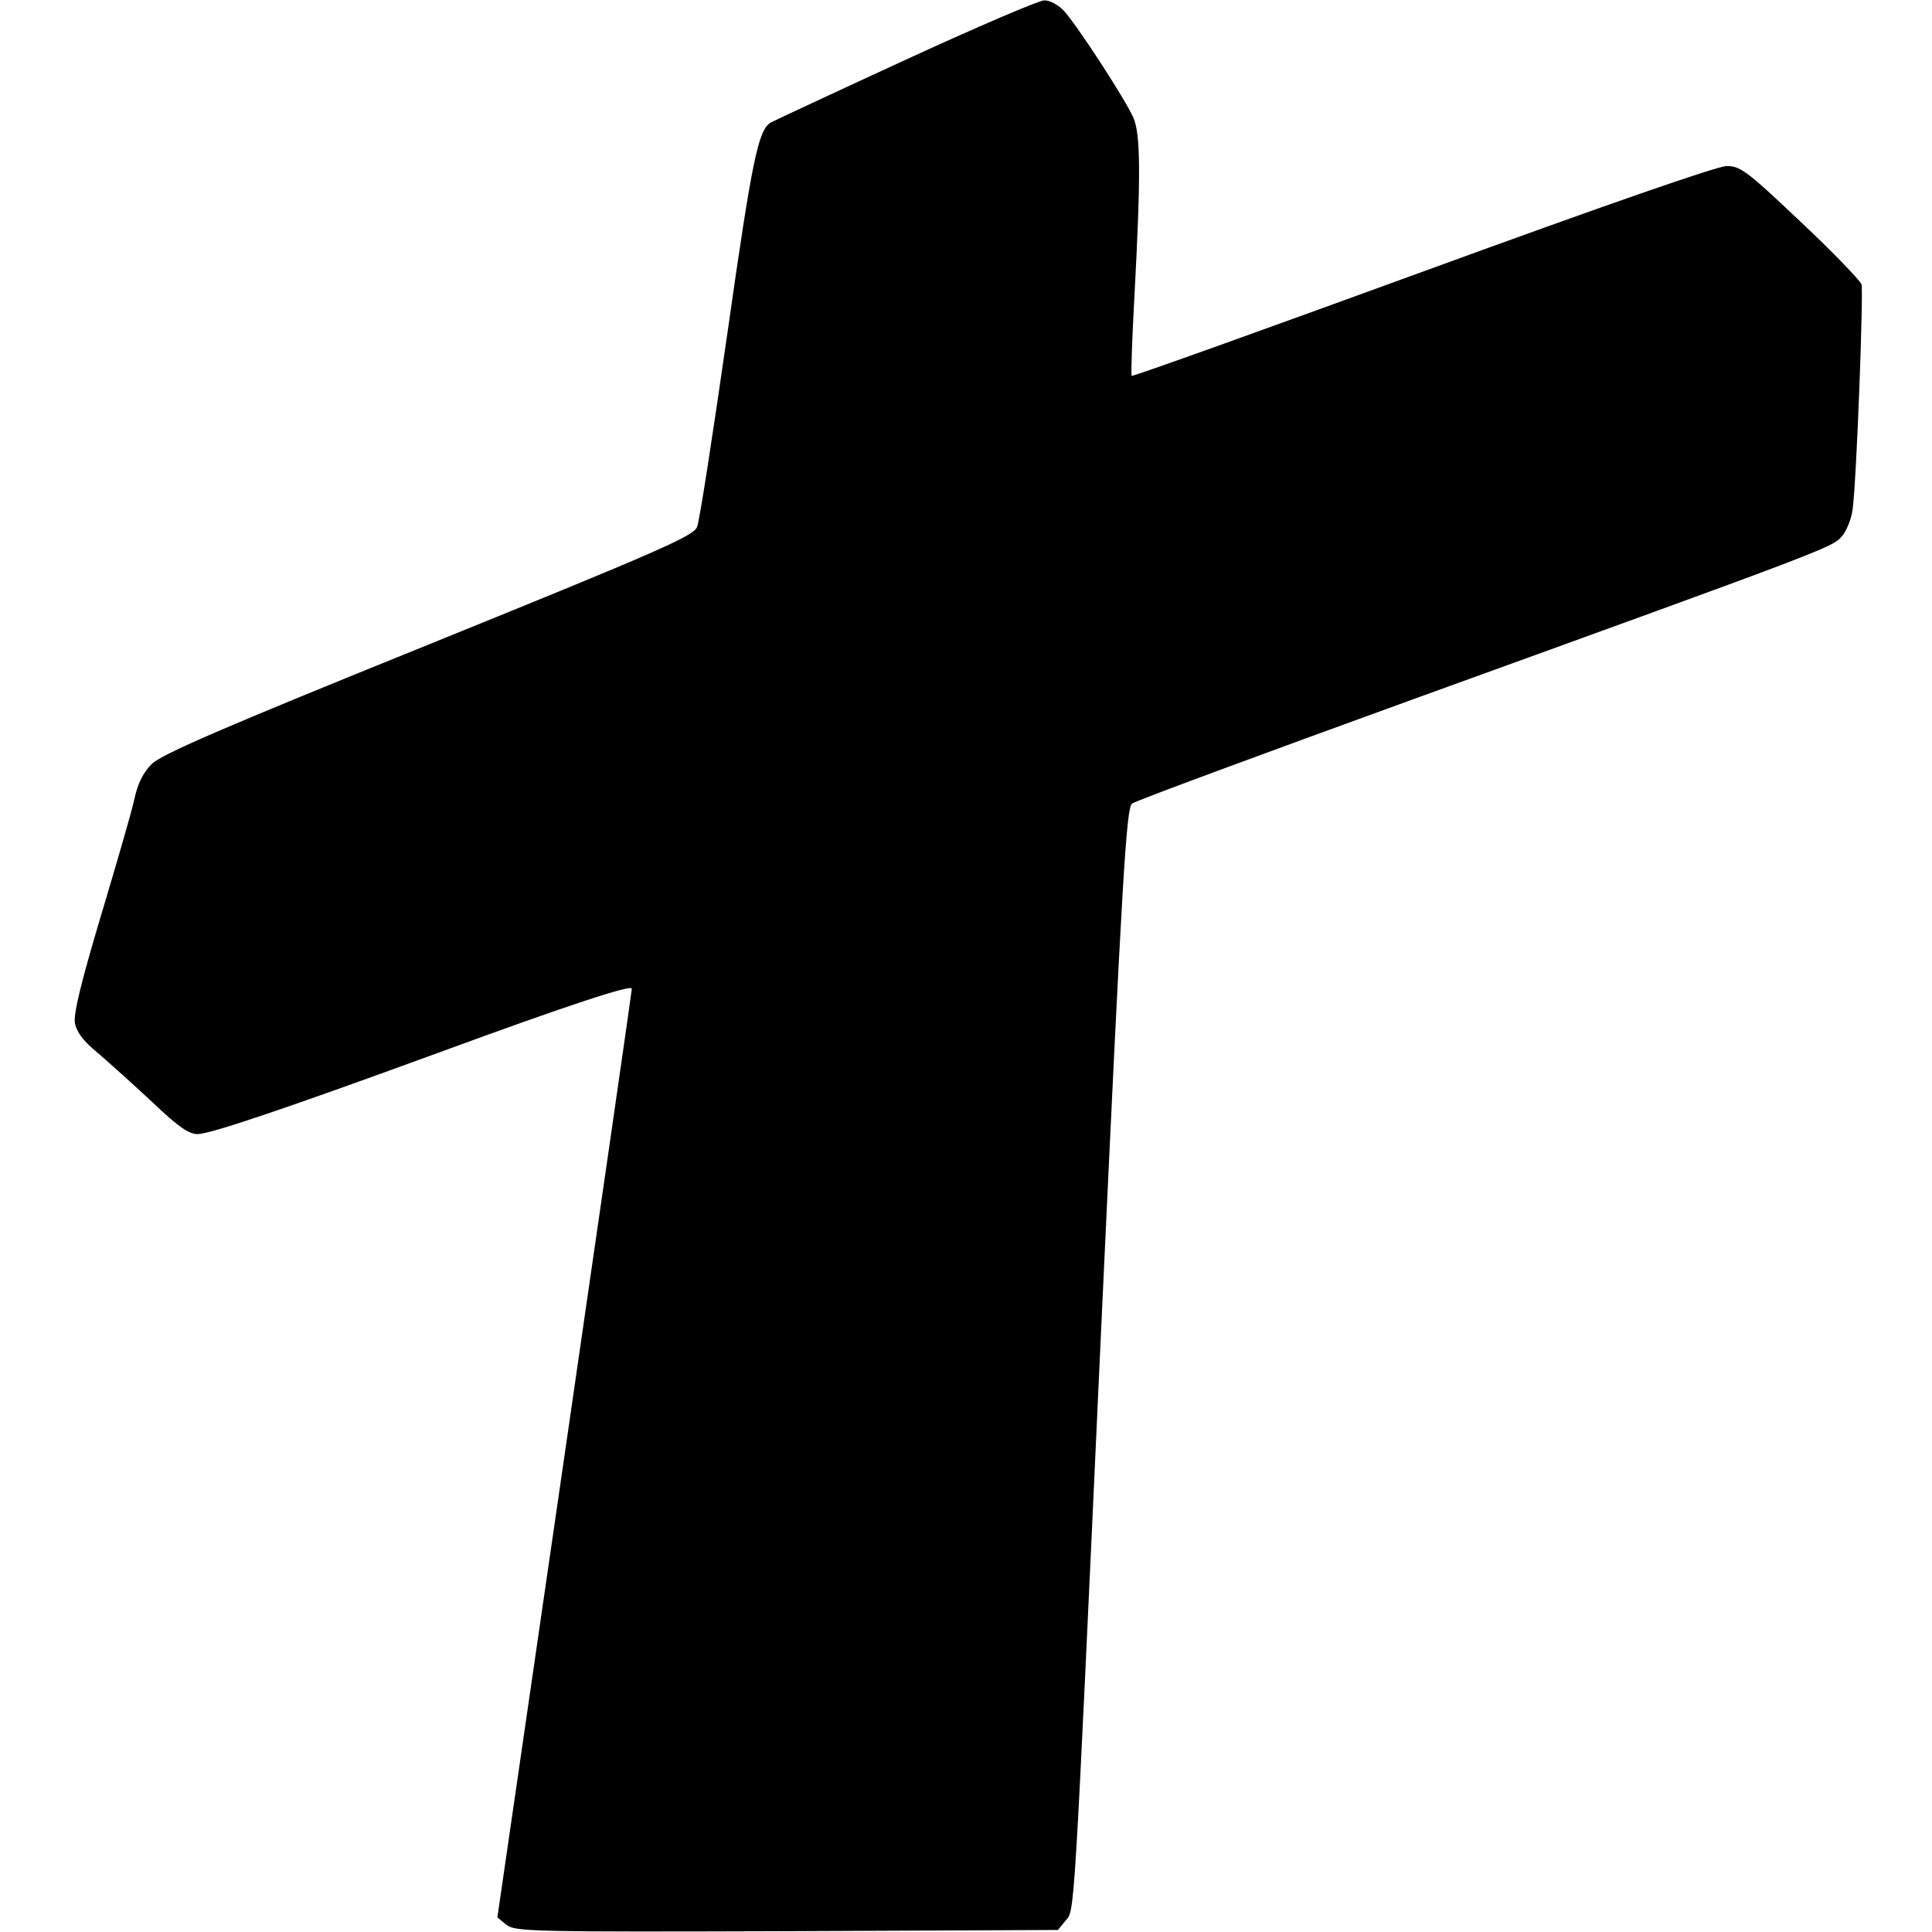 <?xml version="1.0" standalone="no"?>
<!DOCTYPE svg PUBLIC "-//W3C//DTD SVG 20010904//EN"
 "http://www.w3.org/TR/2001/REC-SVG-20010904/DTD/svg10.dtd">
<svg version="1.0" xmlns="http://www.w3.org/2000/svg"
 width="477pt" height="477pt" viewBox="0 0 477 477"
 preserveAspectRatio="xMidYMid meet">
<g transform="translate(0,477) scale(0.1,-0.1)"
fill="#000000" stroke="none">
<path d="M2235 4622 c-176 -81 -326 -151 -333 -155 -30 -20 -45 -90 -106 -519
-36 -250 -69 -466 -75 -479 -8 -22 -92 -59 -662 -290 -512 -207 -659 -271
-684 -295 -22 -22 -35 -48 -44 -90 -7 -32 -45 -162 -83 -289 -48 -161 -67
-239 -63 -261 4 -22 21 -45 58 -75 28 -24 89 -79 134 -121 63 -60 89 -78 111
-78 30 0 209 60 592 200 324 119 480 170 480 159 0 -5 -75 -524 -166 -1151
l-166 -1142 22 -18 c22 -17 58 -18 692 -16 l670 3 18 22 c24 30 20 -35 89
1468 52 1121 62 1281 76 1291 9 7 323 123 698 259 1022 370 1029 373 1054 400
12 14 24 44 27 67 10 74 27 538 22 556 -4 10 -71 80 -151 155 -132 125 -148
137 -182 137 -23 0 -299 -96 -751 -261 -392 -143 -715 -259 -718 -257 -2 2 1
92 7 199 16 301 15 398 -3 439 -21 47 -139 228 -171 263 -14 15 -36 27 -49 26
-13 0 -167 -66 -343 -147z"/>
</g>
</svg>
